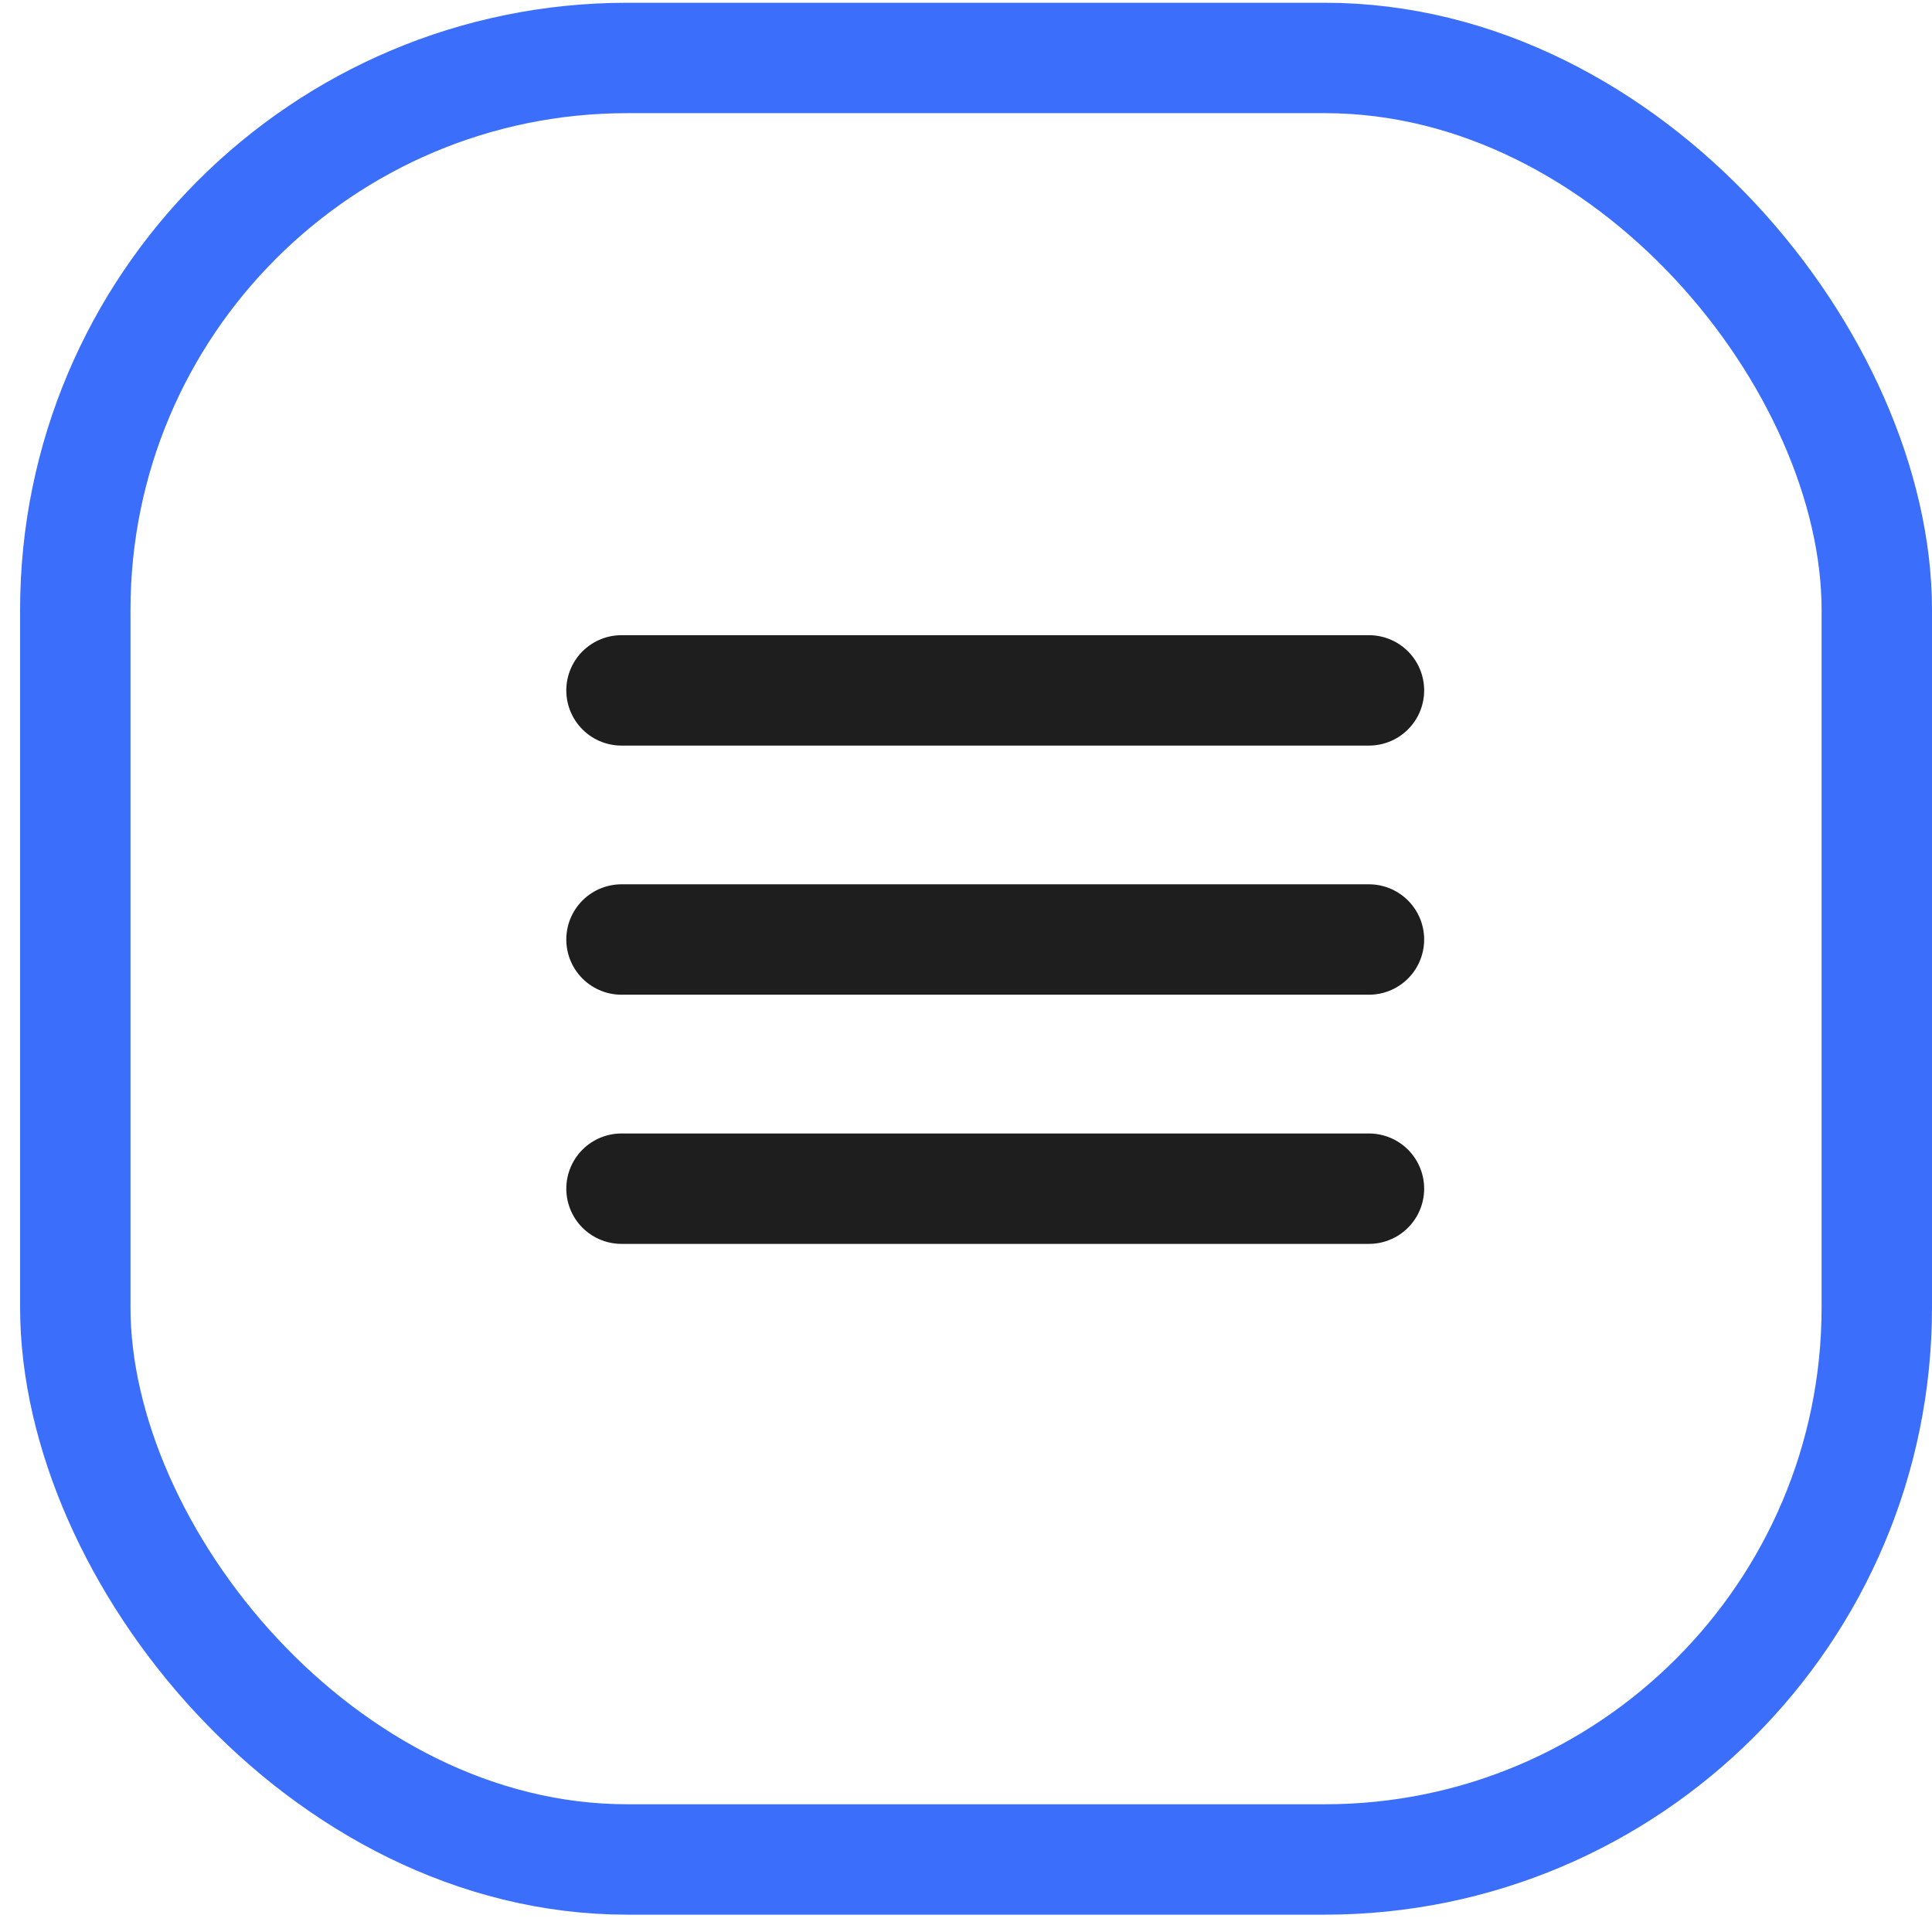 <svg width="35" height="35" viewBox="0 0 35 35" fill="none" xmlns="http://www.w3.org/2000/svg">
<path d="M11.259 17.02H24.8M11.259 12.507H24.8M11.259 21.534H24.8" stroke="#1E1E1E" stroke-width="2" stroke-linecap="round" stroke-linejoin="round"/>
<rect x="1.364" y="1.05" width="32.636" height="32.636" rx="10" stroke="#3B6EFB" stroke-width="2" stroke-linejoin="round"/>
</svg>
